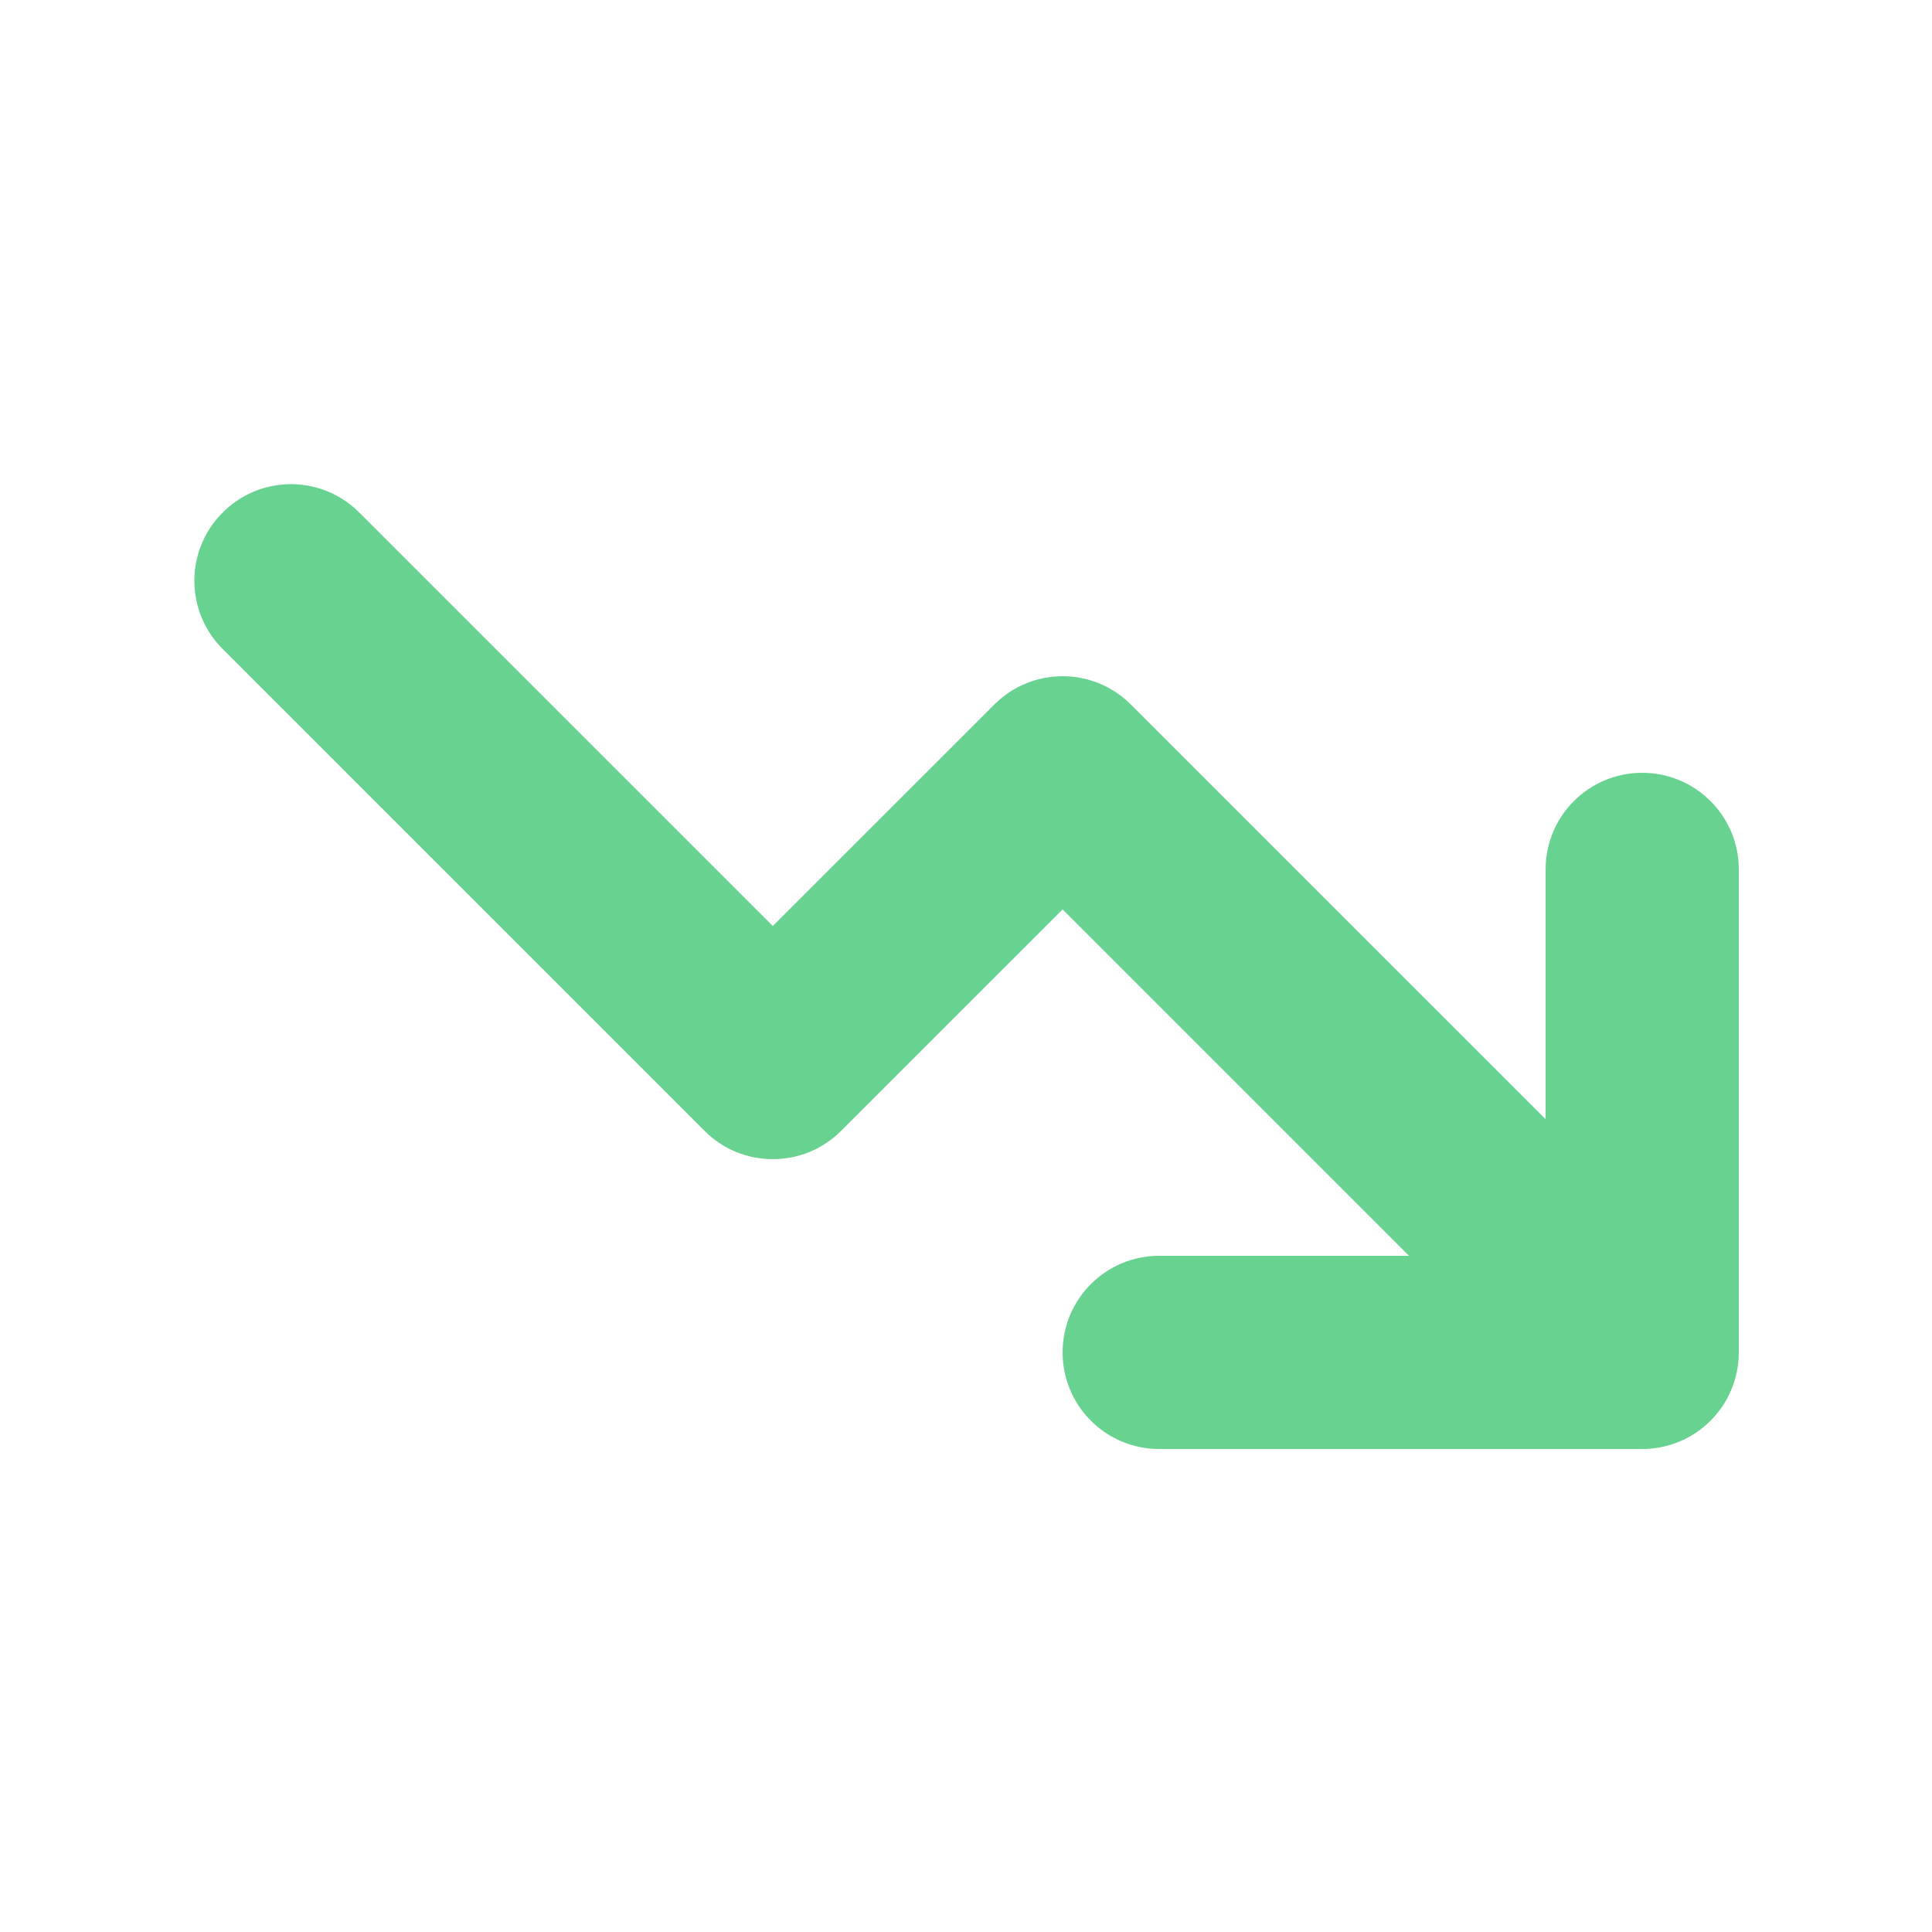 <svg width="24" height="24" viewBox="0 0 24 24" fill="none" xmlns="http://www.w3.org/2000/svg">
<path fill-rule="evenodd" clip-rule="evenodd" d="M14.4 15.6V15.6C13.737 15.6 13.2 16.137 13.2 16.8C13.2 17.463 13.737 18 14.4 18H20.4V18C21.063 18 21.6 17.463 21.6 16.8V10.8C21.6 10.137 21.063 9.6 20.4 9.6C19.737 9.6 19.2 10.137 19.2 10.8V13.903L14.048 8.752V8.752C13.58 8.283 12.82 8.283 12.352 8.752L9.6 11.503L4.448 6.352V6.352C3.972 5.891 3.212 5.904 2.752 6.381C2.302 6.846 2.302 7.583 2.752 8.048L8.752 14.048V14.048C9.22 14.517 9.98 14.517 10.448 14.048L13.2 11.297L17.503 15.6H14.4V15.6Z" fill="#68D391"/>
</svg>
